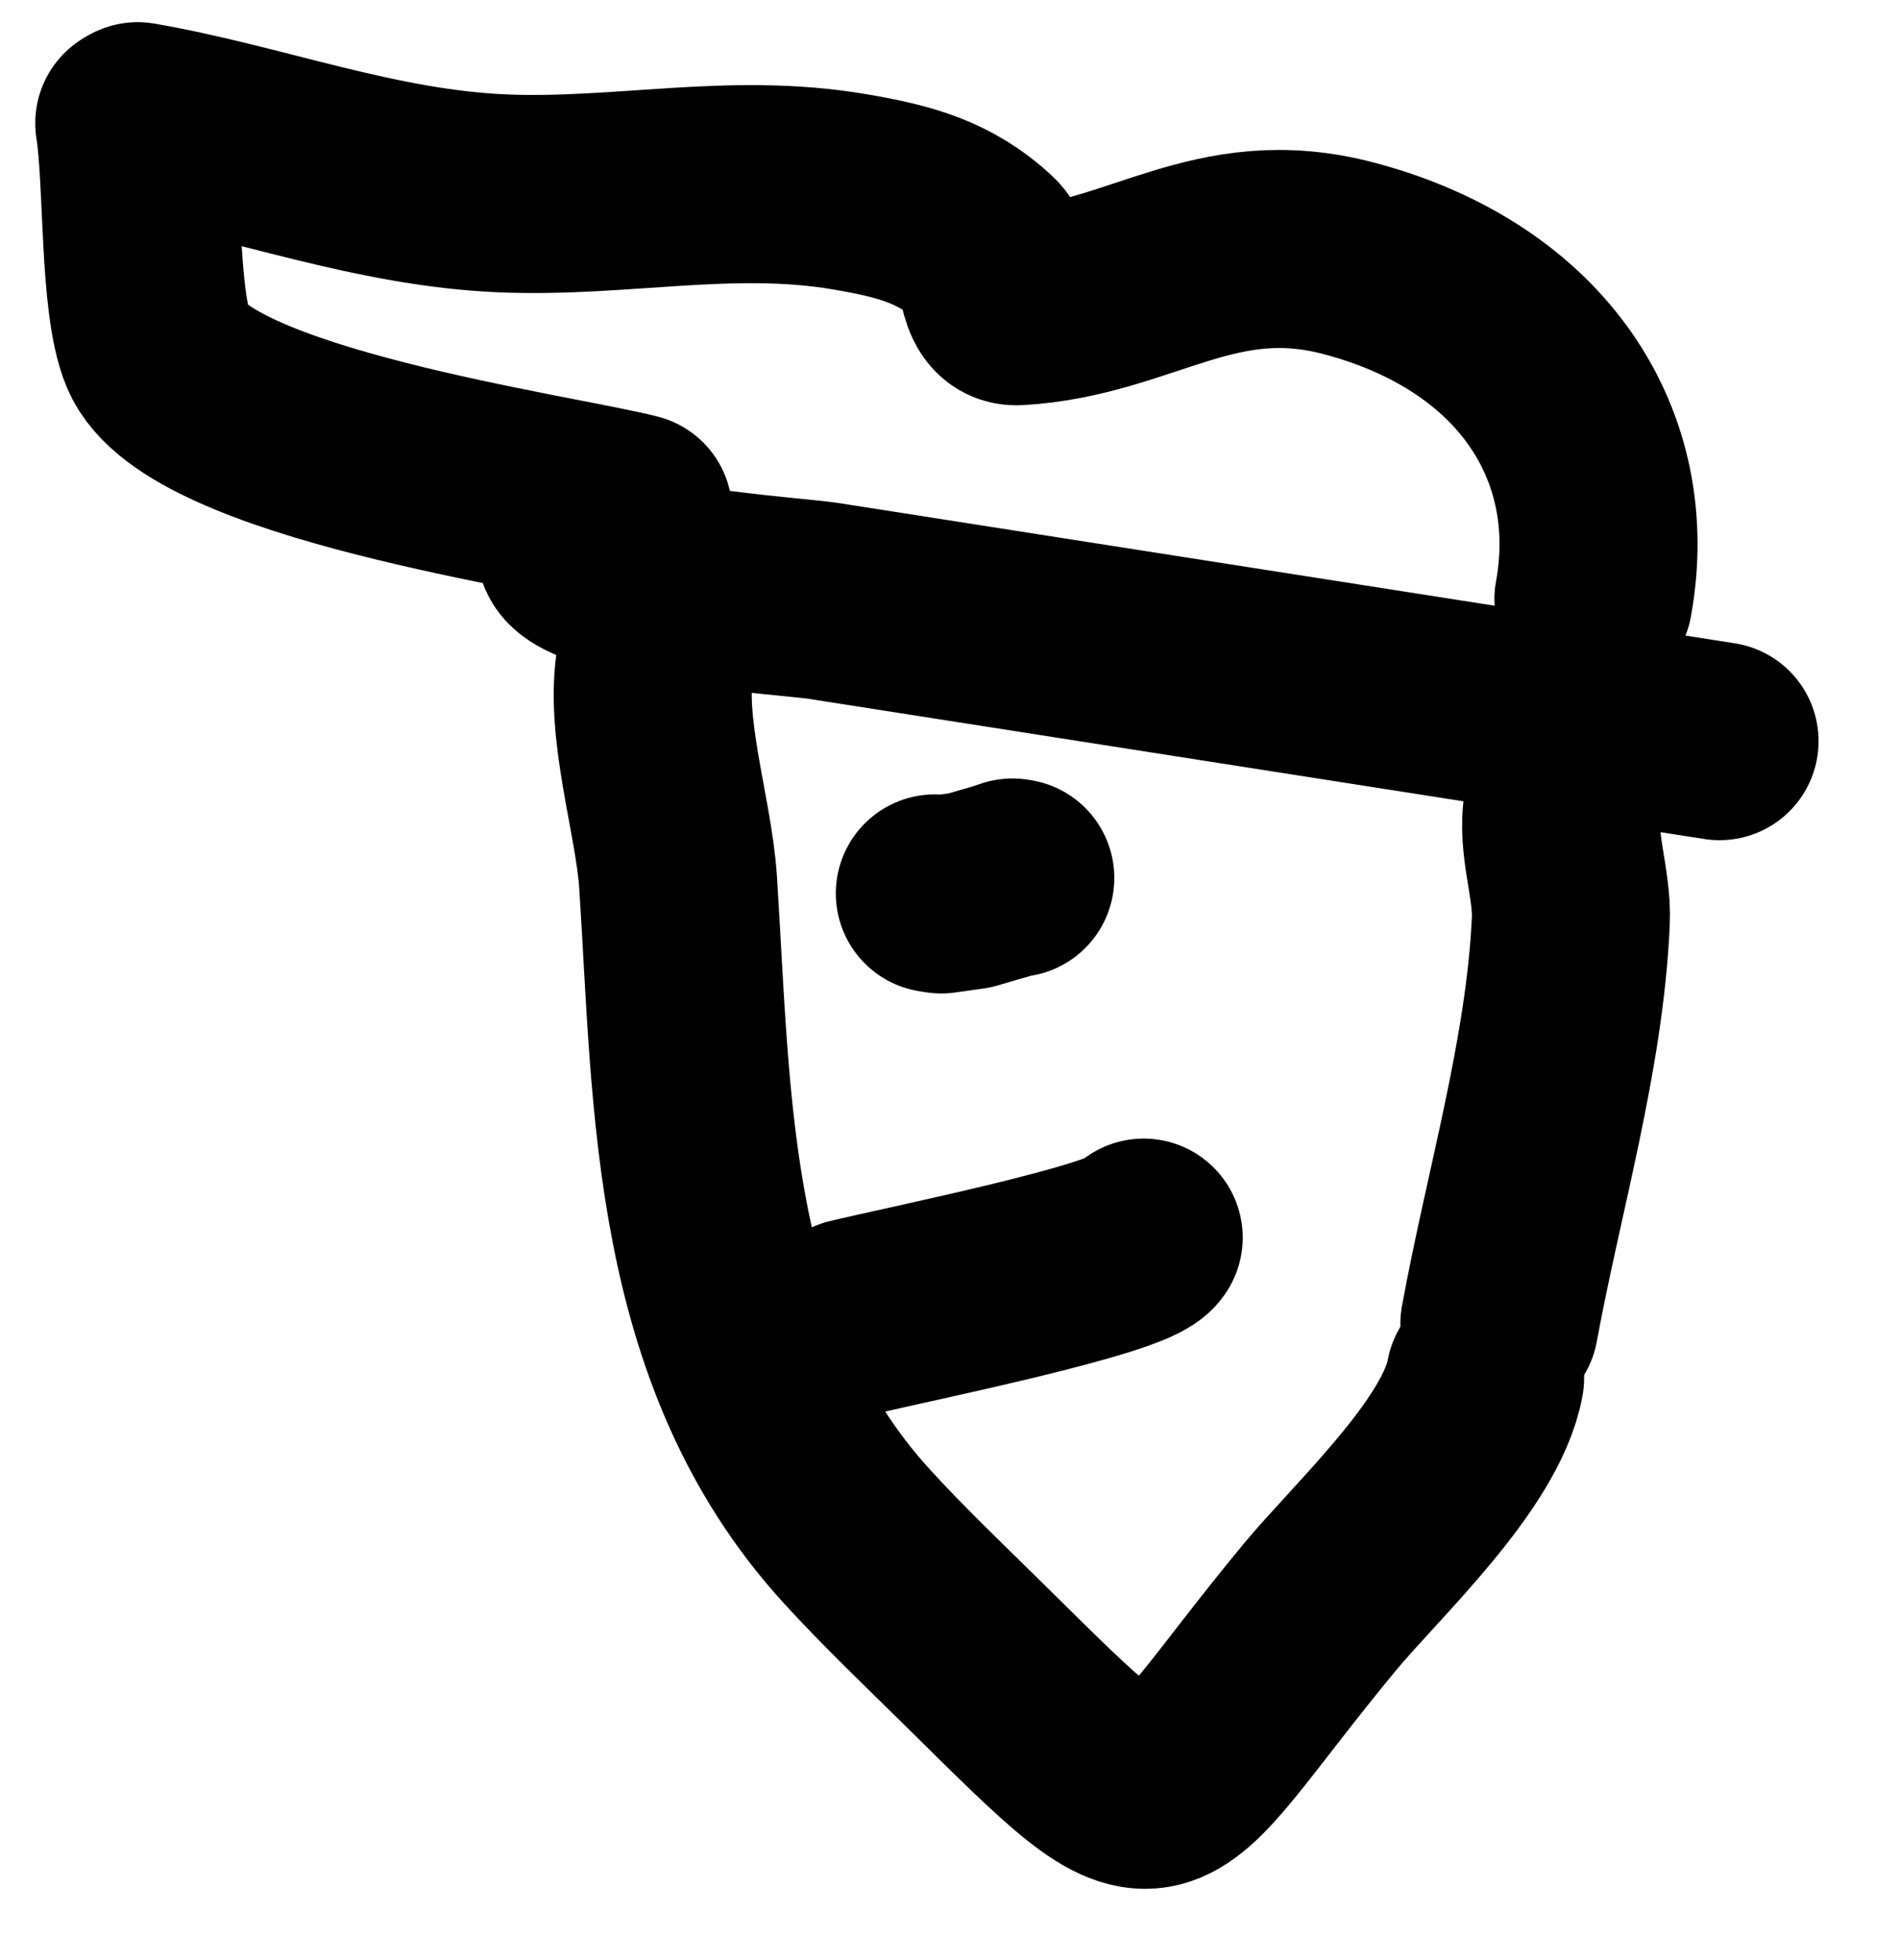 <?xml version="1.0" encoding="UTF-8" standalone="no"?>
<!DOCTYPE svg PUBLIC "-//W3C//DTD SVG 1.1//EN" "http://www.w3.org/Graphics/SVG/1.1/DTD/svg11.dtd">
<!-- Created with Vectornator (http://vectornator.io/) -->
<svg height="100%" stroke-miterlimit="10" style="fill-rule:nonzero;clip-rule:evenodd;stroke-linecap:round;stroke-linejoin:round;" version="1.1" viewBox="0 0 29.725 30.674" width="100%" xml:space="preserve" xmlns="http://www.w3.org/2000/svg" xmlns:vectornator="http://vectornator.io" xmlns:xlink="http://www.w3.org/1999/xlink">
<defs/>
<clipPath id="ArtboardFrame">
<rect height="30.674" width="29.725" x="0" y="0"/>
</clipPath>
<g clip-path="url(#ArtboardFrame)" id="Слой-1" vectornator:layerName="Слой 1">
<path d="M202.782 171.903C201.355 172.21 200.774 175.838 200.629 176.95C199.945 182.202 199.723 188.01 200.153 193.278C201.632 211.426 216.511 219.867 233.138 219.144C235.406 219.046 237.4 218.371 239.268 217.103C243.169 214.457 242.876 209.255 243.131 205.09C243.272 202.797 243.487 200.375 243.307 198.078C242.7 190.312 234.431 188.307 228.954 184.861C225.954 182.974 223.566 180.154 220.514 178.396C217.781 176.822 209.125 176 205.798 176.717C204.78 176.937 203.313 179.663 202.656 180.429C202.591 180.505 202.021 181.19 201.912 181.353C201.847 181.452 201.75 181.787 201.75 181.669" fill="none" opacity="1" stroke="#000000" stroke-linecap="round" stroke-linejoin="miter" stroke-width="4.1"/>
</g>
<g clip-path="url(#ArtboardFrame)" id="Слой-2" vectornator:layerName="Слой 2">
<path d="M133.122 22.96C133.573 23.402 137.647 23.026 138.181 23.026C139.109 23.026 140.036 23.026 140.963 23.026C141.898 23.026 142.833 23.026 143.769 23.026C144.734 23.026 144.48 21.922 144.413 23.499C144.405 23.675 144.409 23.852 144.413 24.028C144.422 24.398 144.396 24.772 144.452 25.139C144.535 25.683 144.672 26.221 144.829 26.753C145.308 28.385 145.7 28.89 145.981 30.552C146.195 31.824 146.347 33.104 146.456 34.386C146.478 34.653 146.45 37.268 146.422 37.678C146.273 39.882 146.375 43.435 144.285 44.901" fill="none" opacity="1" stroke="#000000" stroke-linecap="round" stroke-linejoin="miter" stroke-width="3.1"/>
<path d="M132.91 22.802C132.91 26.017 132.91 29.231 132.91 32.446C132.91 33.006 132.461 33.779 132.933 34.128C135.964 36.368 139.665 39.114 143.112 40.784" fill="none" opacity="1" stroke="#000000" stroke-linecap="round" stroke-linejoin="miter" stroke-width="3.1"/>
<path d="M144.106 45.206C144.01 45.751 141.895 46.998 141.43 47.345C139.003 49.158 132.61 52.208 131.986 55.616C131.36 59.04 135.149 63.614 136.478 66.372C137.024 67.504 137.367 68.841 137.575 70.08C137.717 70.925 137.658 70.824 137.733 71.543C137.751 71.721 137.848 72.247 137.848 72.068" fill="none" opacity="1" stroke="#000000" stroke-linecap="round" stroke-linejoin="miter" stroke-width="3.1"/>
<path d="M141.271 43.553C138.017 43.553 134.655 43.351 131.404 43.553C126.095 43.882 121.142 47.083 116.528 49.415C116.062 49.65 116.488 50.495 116.365 51.016C115.683 53.895 114.913 56.751 114.238 59.632C114.013 60.59 113.843 61.56 113.668 62.529C113.189 65.187 112.594 67.975 112.594 70.697" fill="none" opacity="1" stroke="#000000" stroke-linecap="round" stroke-linejoin="miter" stroke-width="3.1"/>
<path d="M139.32 29.71C139.472 31.418 141.976 32.858 142.631 34.515C143.346 36.324 140.75 38.913 139.856 40.548C137.81 44.287 135.941 48.16 131.311 51.289" fill="none" opacity="1" stroke="#000000" stroke-linecap="round" stroke-linejoin="miter" stroke-width="3.1"/>
<path d="M132.043 30.67C131.94 30.57 128.359 30.63 127.95 30.63C127.053 30.63 126.152 30.563 125.258 30.63C120.755 30.965 121.344 31.702 121.313 34.911C121.3 36.324 121.289 37.441 121.152 38.864C120.948 40.971 120.579 43.086 120.073 45.148" fill="none" opacity="1" stroke="#000000" stroke-linecap="round" stroke-linejoin="miter" stroke-width="3.1"/>
<path d="M23.246 21.569C23.026 22.769 21.387 24.272 20.649 25.165C17.828 28.579 18.443 29.05 15.238 25.887C14.622 25.279 13.991 24.68 13.412 24.045C10.779 21.162 10.838 17.254 10.614 13.807C10.545 12.758 10.072 11.37 10.262 10.333" fill="none" opacity="1" stroke="#000000" stroke-linecap="round" stroke-linejoin="miter" stroke-width="3.1"/>
<path d="M14.633 13.983L14.734 13.999L15.181 13.936L15.47 13.851L15.673 13.793L15.848 13.734L15.869 13.737L15.892 13.741L15.892 13.741" fill="none" opacity="1" stroke="#000000" stroke-linecap="round" stroke-linejoin="miter" stroke-width="3.1"/>
<path d="M17.902 19.37C17.71 19.705 14.217 20.409 13.351 20.619" fill="none" opacity="1" stroke="#000000" stroke-linecap="round" stroke-linejoin="miter" stroke-width="3.1"/>
<path d="M26.916 11.6C22.236 10.868 17.557 10.135 12.877 9.403C12.472 9.339 8.943 9.099 9.008 8.54" fill="none" opacity="1" stroke="#000000" stroke-linecap="round" stroke-linejoin="miter" stroke-width="3.1"/>
<path d="M24.942 9.376C25.379 6.992 24.005 4.813 21.126 4.047C19.01 3.483 17.87 4.683 15.926 4.793C15.542 4.815 15.678 4.134 15.412 3.887C14.799 3.318 14.164 3.149 13.3 3.002C11.447 2.687 9.724 3.102 7.879 3.027C5.865 2.944 4.043 2.224 2.156 1.897" fill="none" opacity="1" stroke="#000000" stroke-linecap="round" stroke-linejoin="miter" stroke-width="3.1"/>
<path d="M9.912 8.022C8.665 7.703 3.091 6.941 2.475 5.462C2.164 4.715 2.245 2.835 2.102 1.928" fill="none" opacity="1" stroke="#000000" stroke-linecap="round" stroke-linejoin="miter" stroke-width="3.1"/>
<path d="M23.47 20.718C23.849 18.649 24.495 16.508 24.588 14.413C24.614 13.824 24.356 13.196 24.462 12.619" fill="none" opacity="1" stroke="#000000" stroke-linecap="round" stroke-linejoin="miter" stroke-width="3.1"/>
<path d="M110.521 70.064C111.454 70.064 112.388 70.064 113.322 70.064C113.395 70.064 114.615 70.08 114.615 70.027" fill="none" opacity="1" stroke="#000000" stroke-linecap="round" stroke-linejoin="miter" stroke-width="3.1"/>
<path d="M114.859 72.082C114.963 72.388 114.883 72.86 114.883 73.185C114.883 75.403 114.828 74.498 112.474 74.575C110.773 74.63 109.067 74.595 107.365 74.595C107.088 74.595 106.47 74.585 106.184 74.62C105.405 74.716 102.132 76.11 102.73 74.277C102.835 73.956 103.009 73.538 103.271 73.311C103.503 73.11 103.749 72.926 104.002 72.753C104.348 72.516 104.865 72.272 105.243 72.111C105.88 71.84 106.539 71.636 107.198 71.426C108.578 70.984 109.986 70.687 111.367 70.259" fill="none" opacity="1" stroke="#000000" stroke-linecap="round" stroke-linejoin="miter" stroke-width="3.1"/>
<path d="M135.986 72.282C136.836 72.282 138.782 72.52 139.554 71.982C139.748 71.847 139.526 72.455 139.535 72.691C139.543 72.885 139.566 73.079 139.566 73.273C139.566 73.898 139.847 74.946 139.619 75.523C139.552 75.693 137.001 76.416 136.907 76.435C134.68 76.889 132.389 77.042 130.141 77.383C127.889 77.725 126.517 78.16 128.798 75.957C129.2 75.569 129.329 75.437 129.777 75.1C130.295 74.712 130.845 74.419 131.428 74.141C132.571 73.596 133.673 73.064 134.915 72.784" fill="none" opacity="1" stroke="#000000" stroke-linecap="round" stroke-linejoin="miter" stroke-width="3.1"/>
<path d="M133.916 56.314C135.907 56.314 137.987 56.484 139.966 56.217C142.827 55.832 145.692 53.369 146.446 50.607C146.939 48.804 146.617 46.646 146.617 44.793" fill="none" opacity="1" stroke="#000000" stroke-linecap="round" stroke-linejoin="miter" stroke-width="3.1"/>
</g>
</svg>
